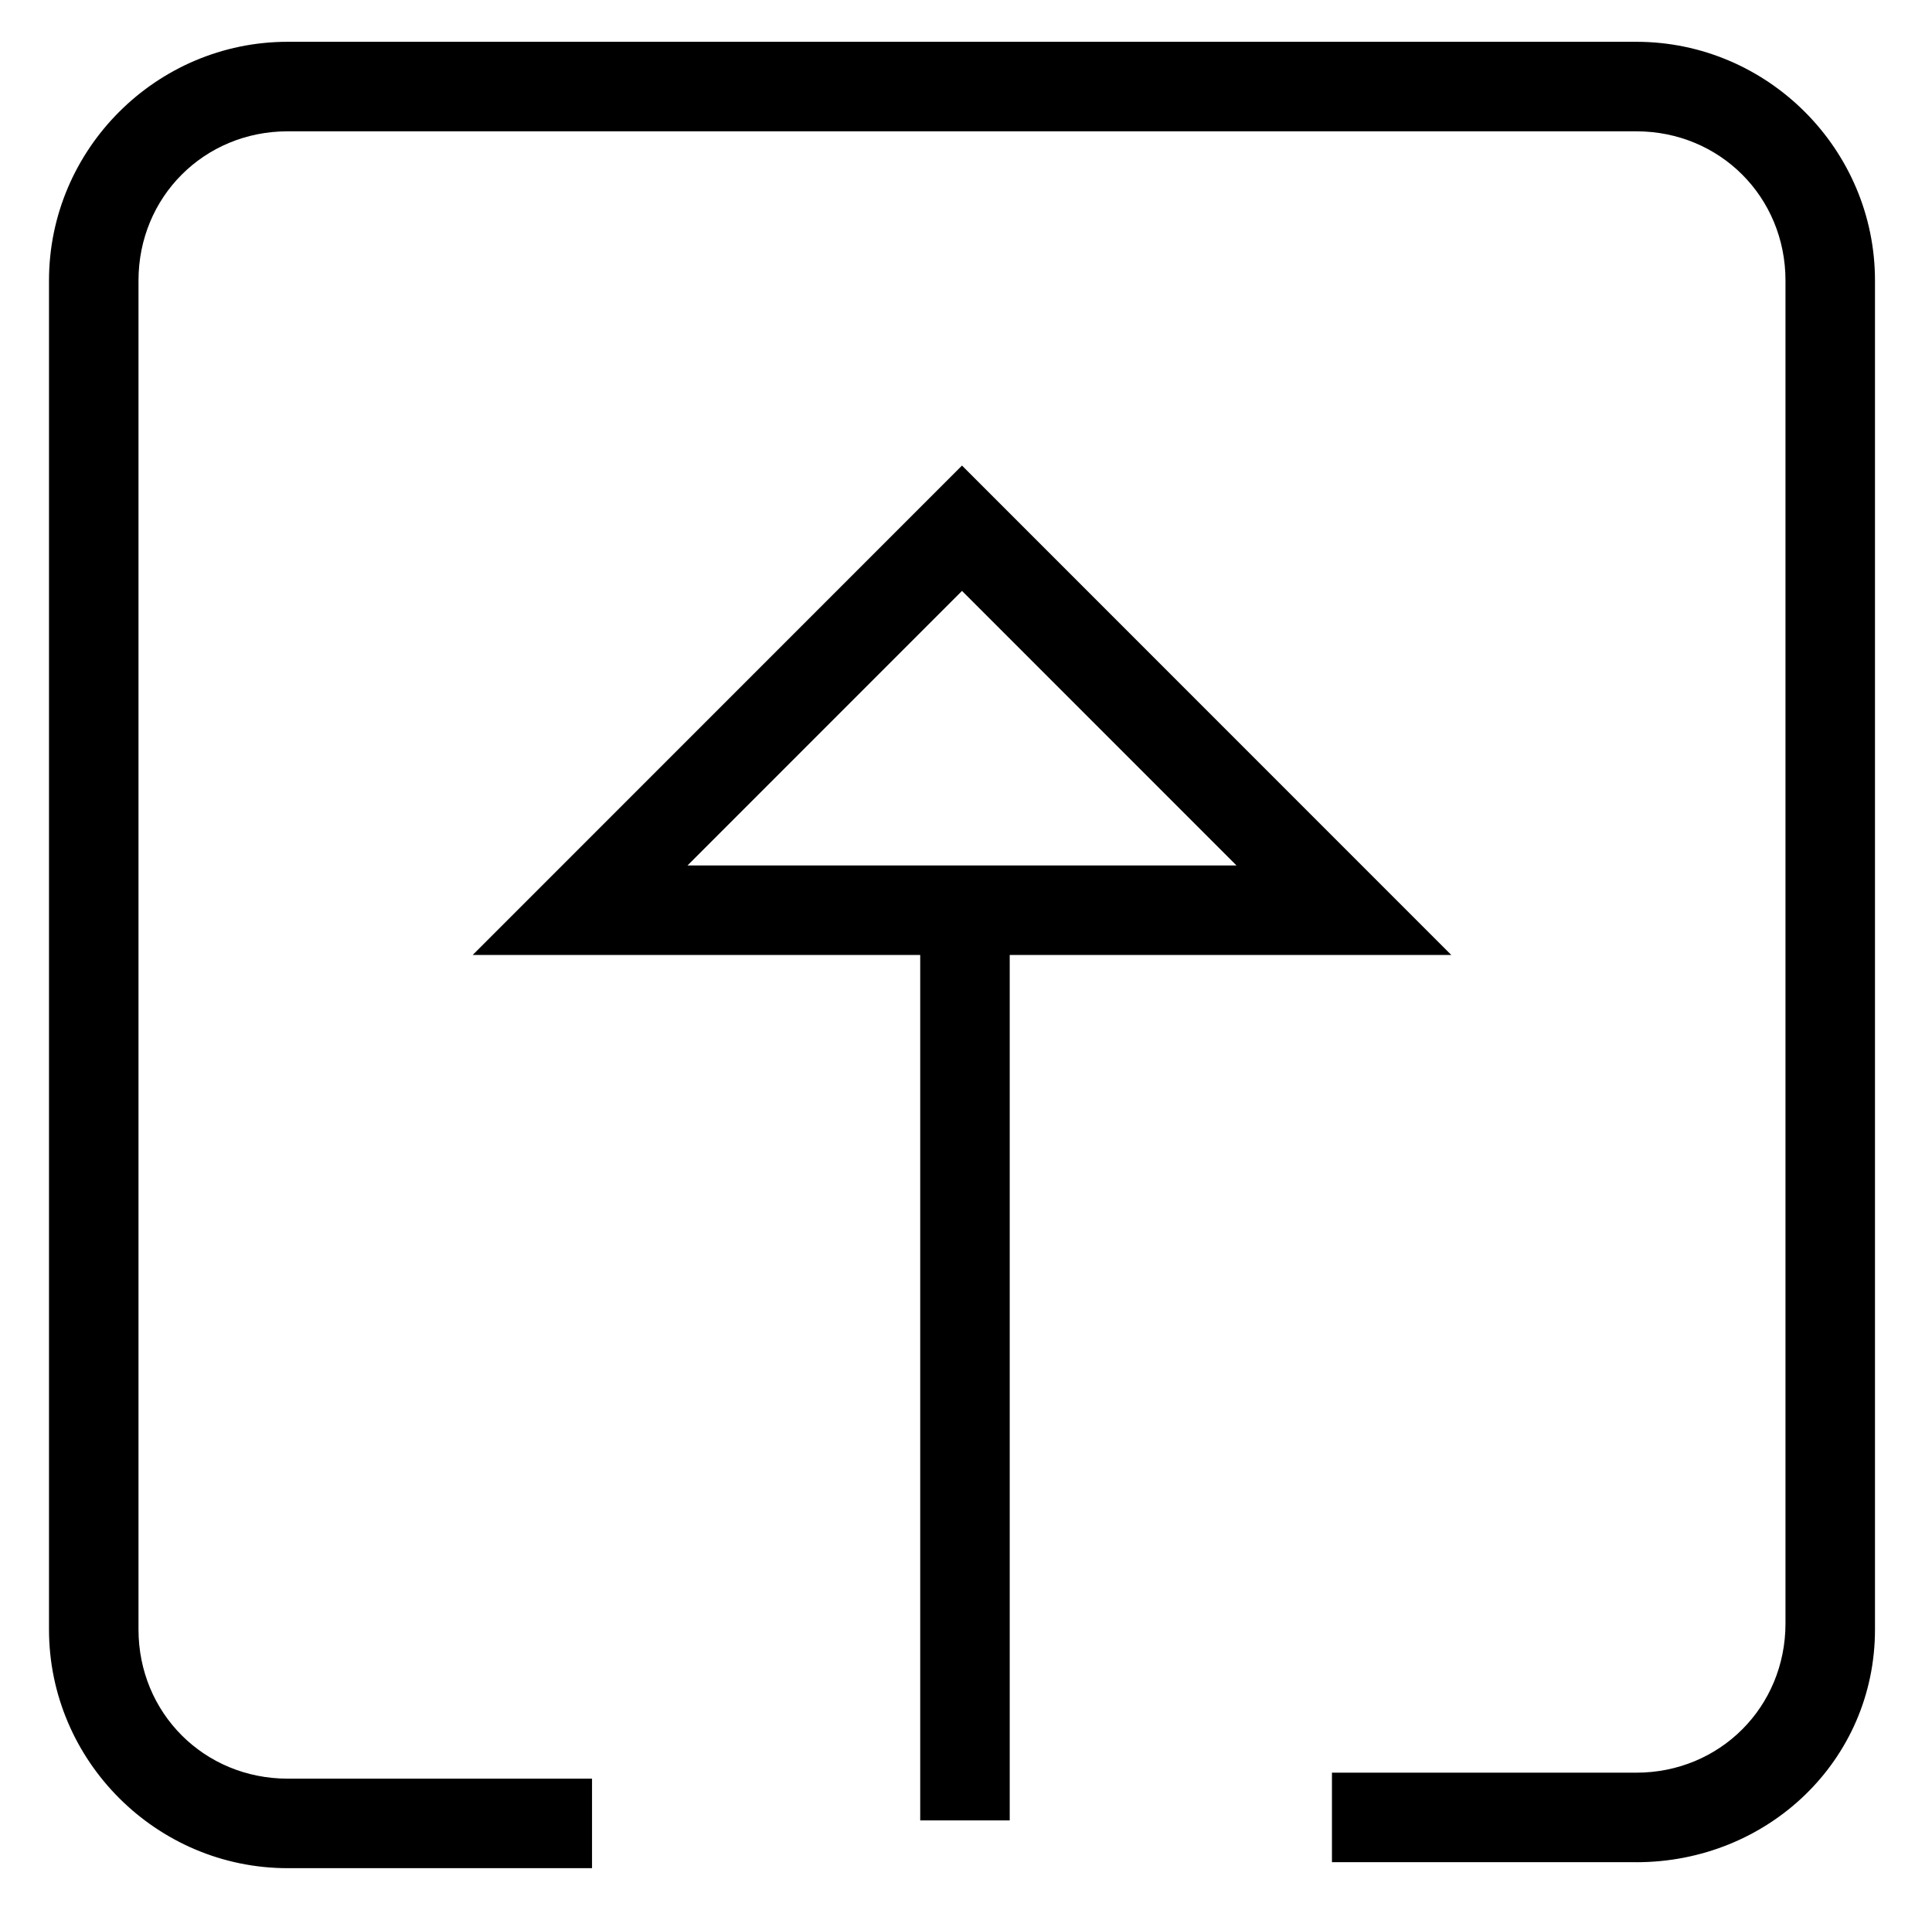 <svg width="86" height="85" viewBox="0 0 86 85" fill="none" xmlns="http://www.w3.org/2000/svg">
<path d="M72.837 82.875H59.29V78.891H72.837C76.556 78.891 79.478 75.969 79.478 72.25V12.485C79.478 8.766 76.556 5.844 72.837 5.844H12.806C9.087 5.844 6.165 8.766 6.165 12.485V72.516C6.165 76.235 9.087 79.157 12.806 79.157H26.353V83.141H12.806C6.962 83.141 2.181 78.36 2.181 72.516V12.485C2.181 6.641 6.962 1.86 12.806 1.86H72.837C78.681 1.86 83.462 6.641 83.462 12.485V72.516C83.462 78.36 78.681 82.876 72.837 82.876V82.875Z" fill="black"/>
<path d="M40.962 40.64H44.946V81.015H40.962V40.64Z" fill="black"/>
<path d="M64.603 42.5H21.041L42.822 20.719L64.603 42.5ZM30.603 38.516H55.041L42.822 26.297L30.603 38.516Z" fill="black"/>
</svg>
